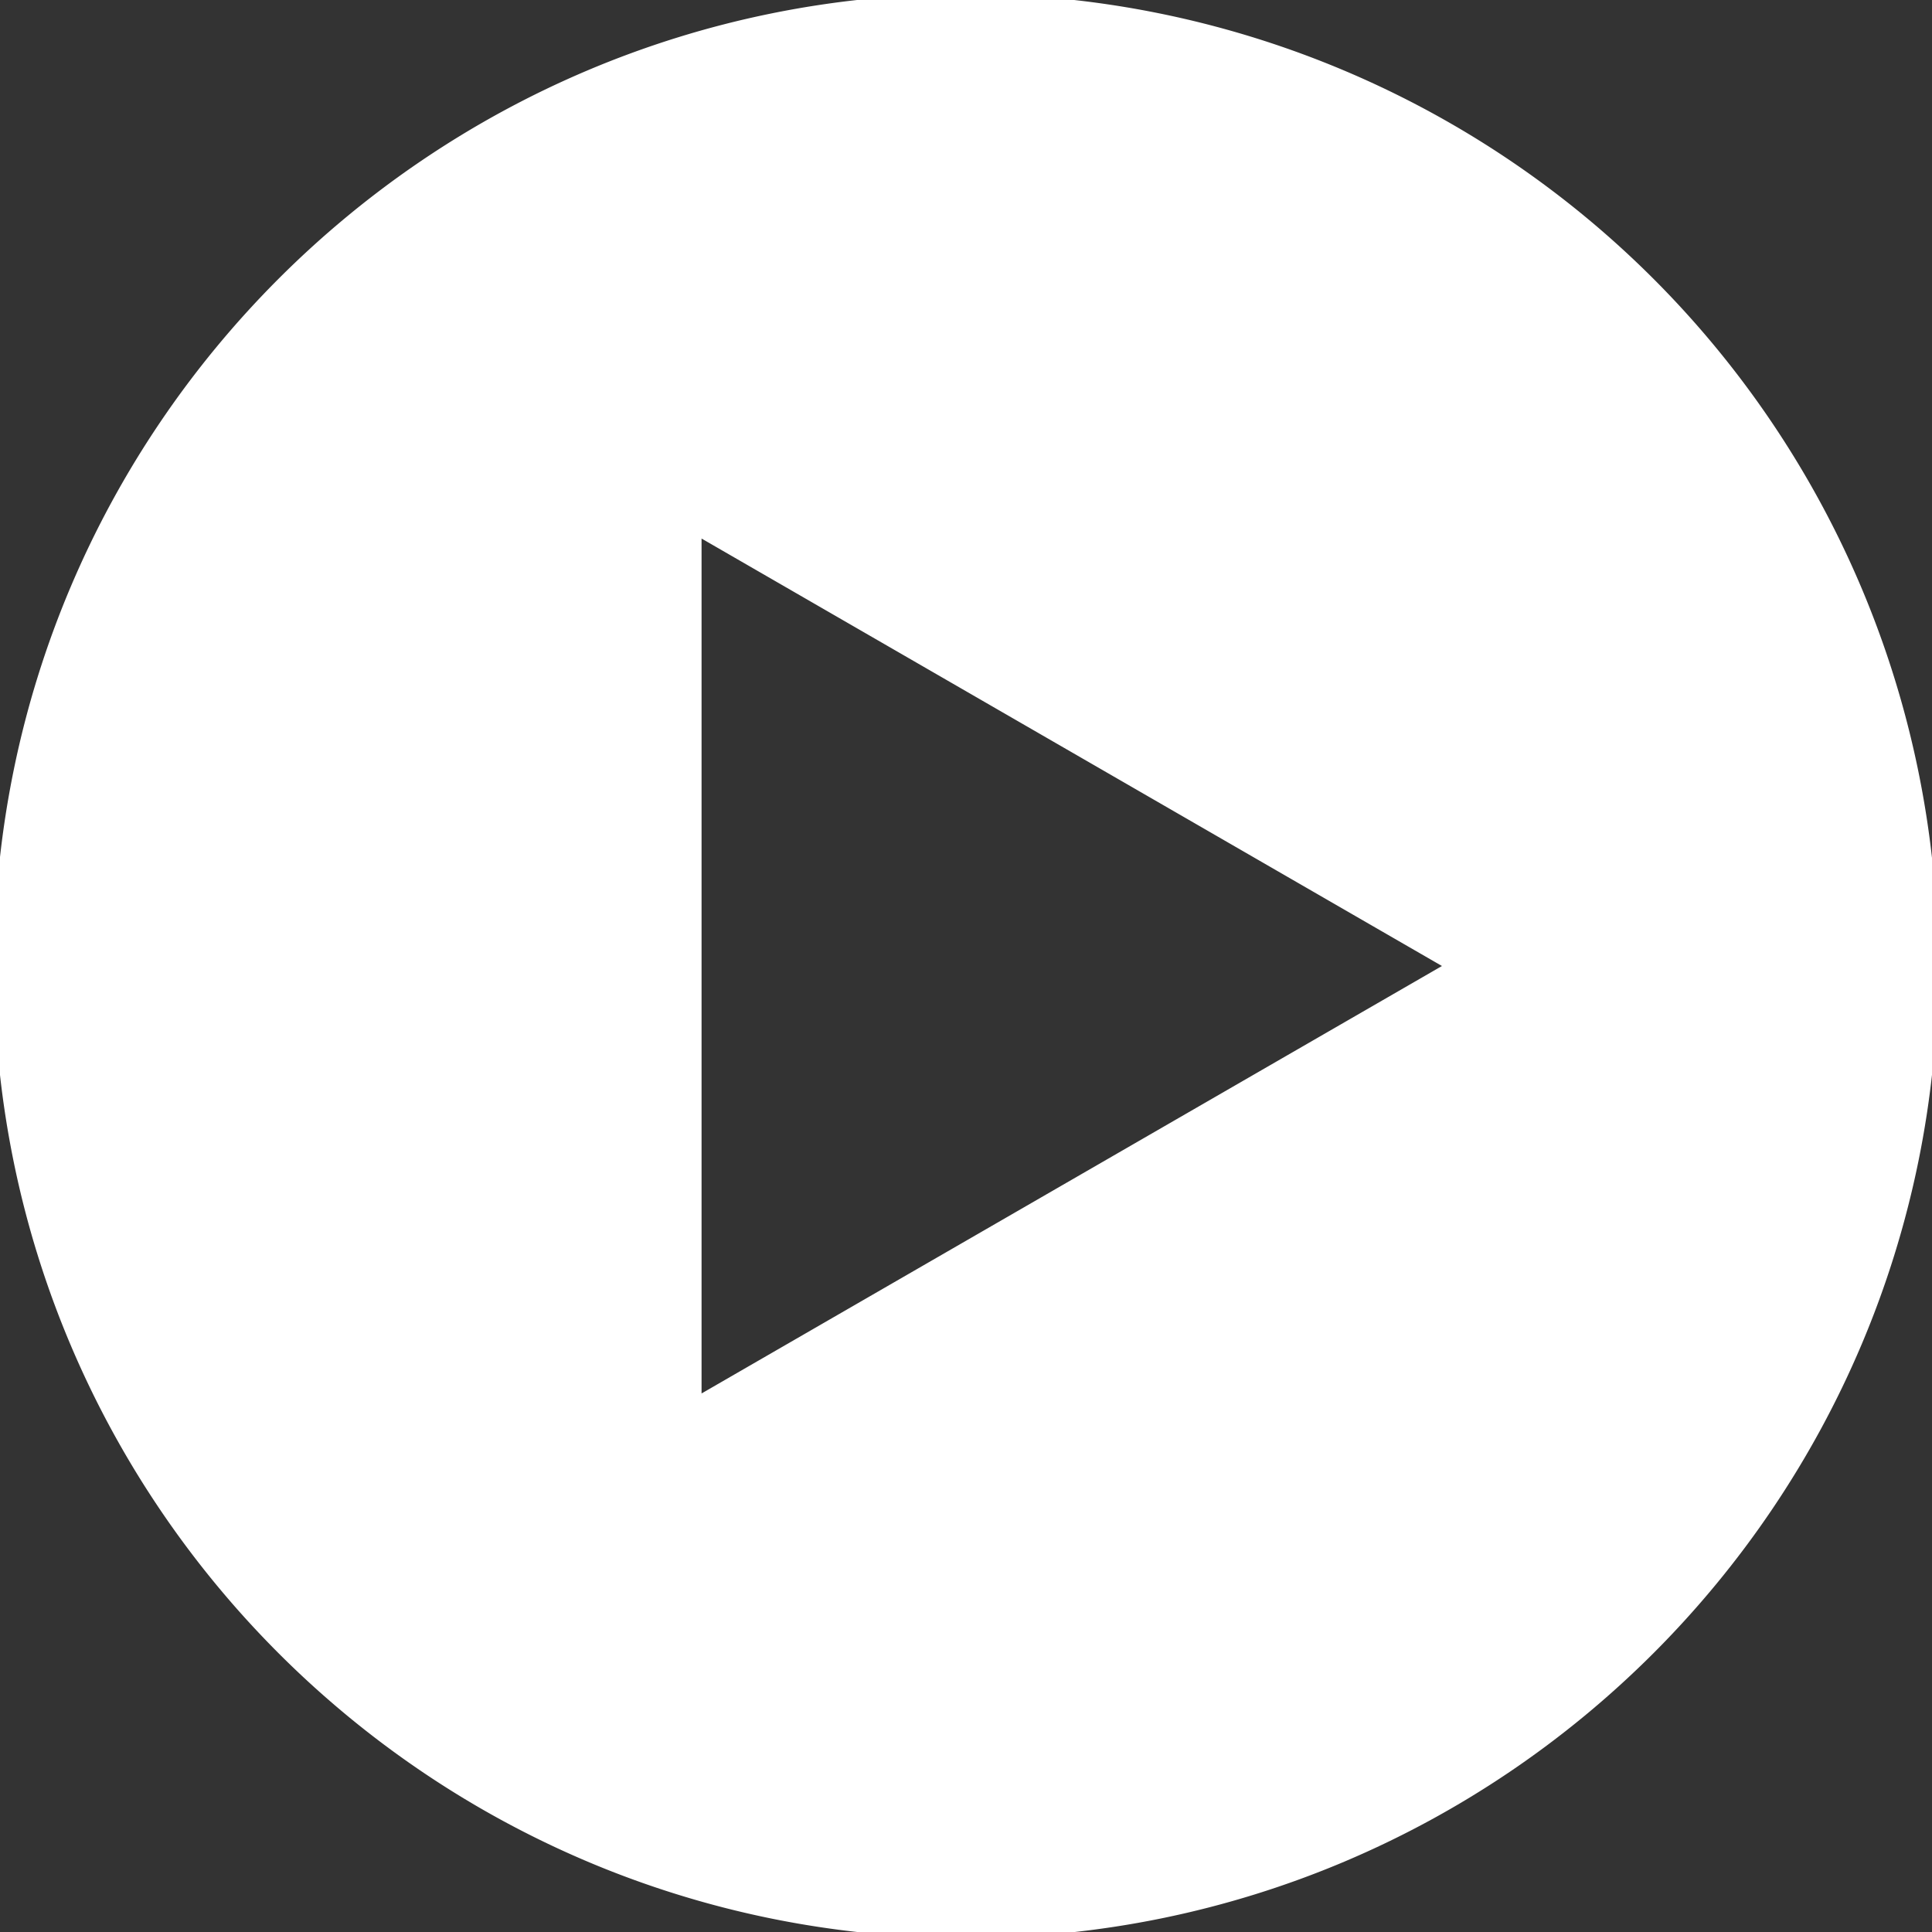 <svg xmlns="http://www.w3.org/2000/svg" width="80" height="80" viewBox="0 0 80 80">
    <rect x="0" y="0" width="80" height="80" fill="#333333" stroke="none"/>
    <path fill="#FFF" fill-rule="nonzero" stroke="#FFF" stroke-width=".5" d="M40 0C17.909 0 0 17.909 0 40s17.909 40 40 40 40-17.909 40-40A40 40 0 0 0 40 0zM28.8 58.133V21.867L60.208 40 28.8 58.133z"/>
</svg>
